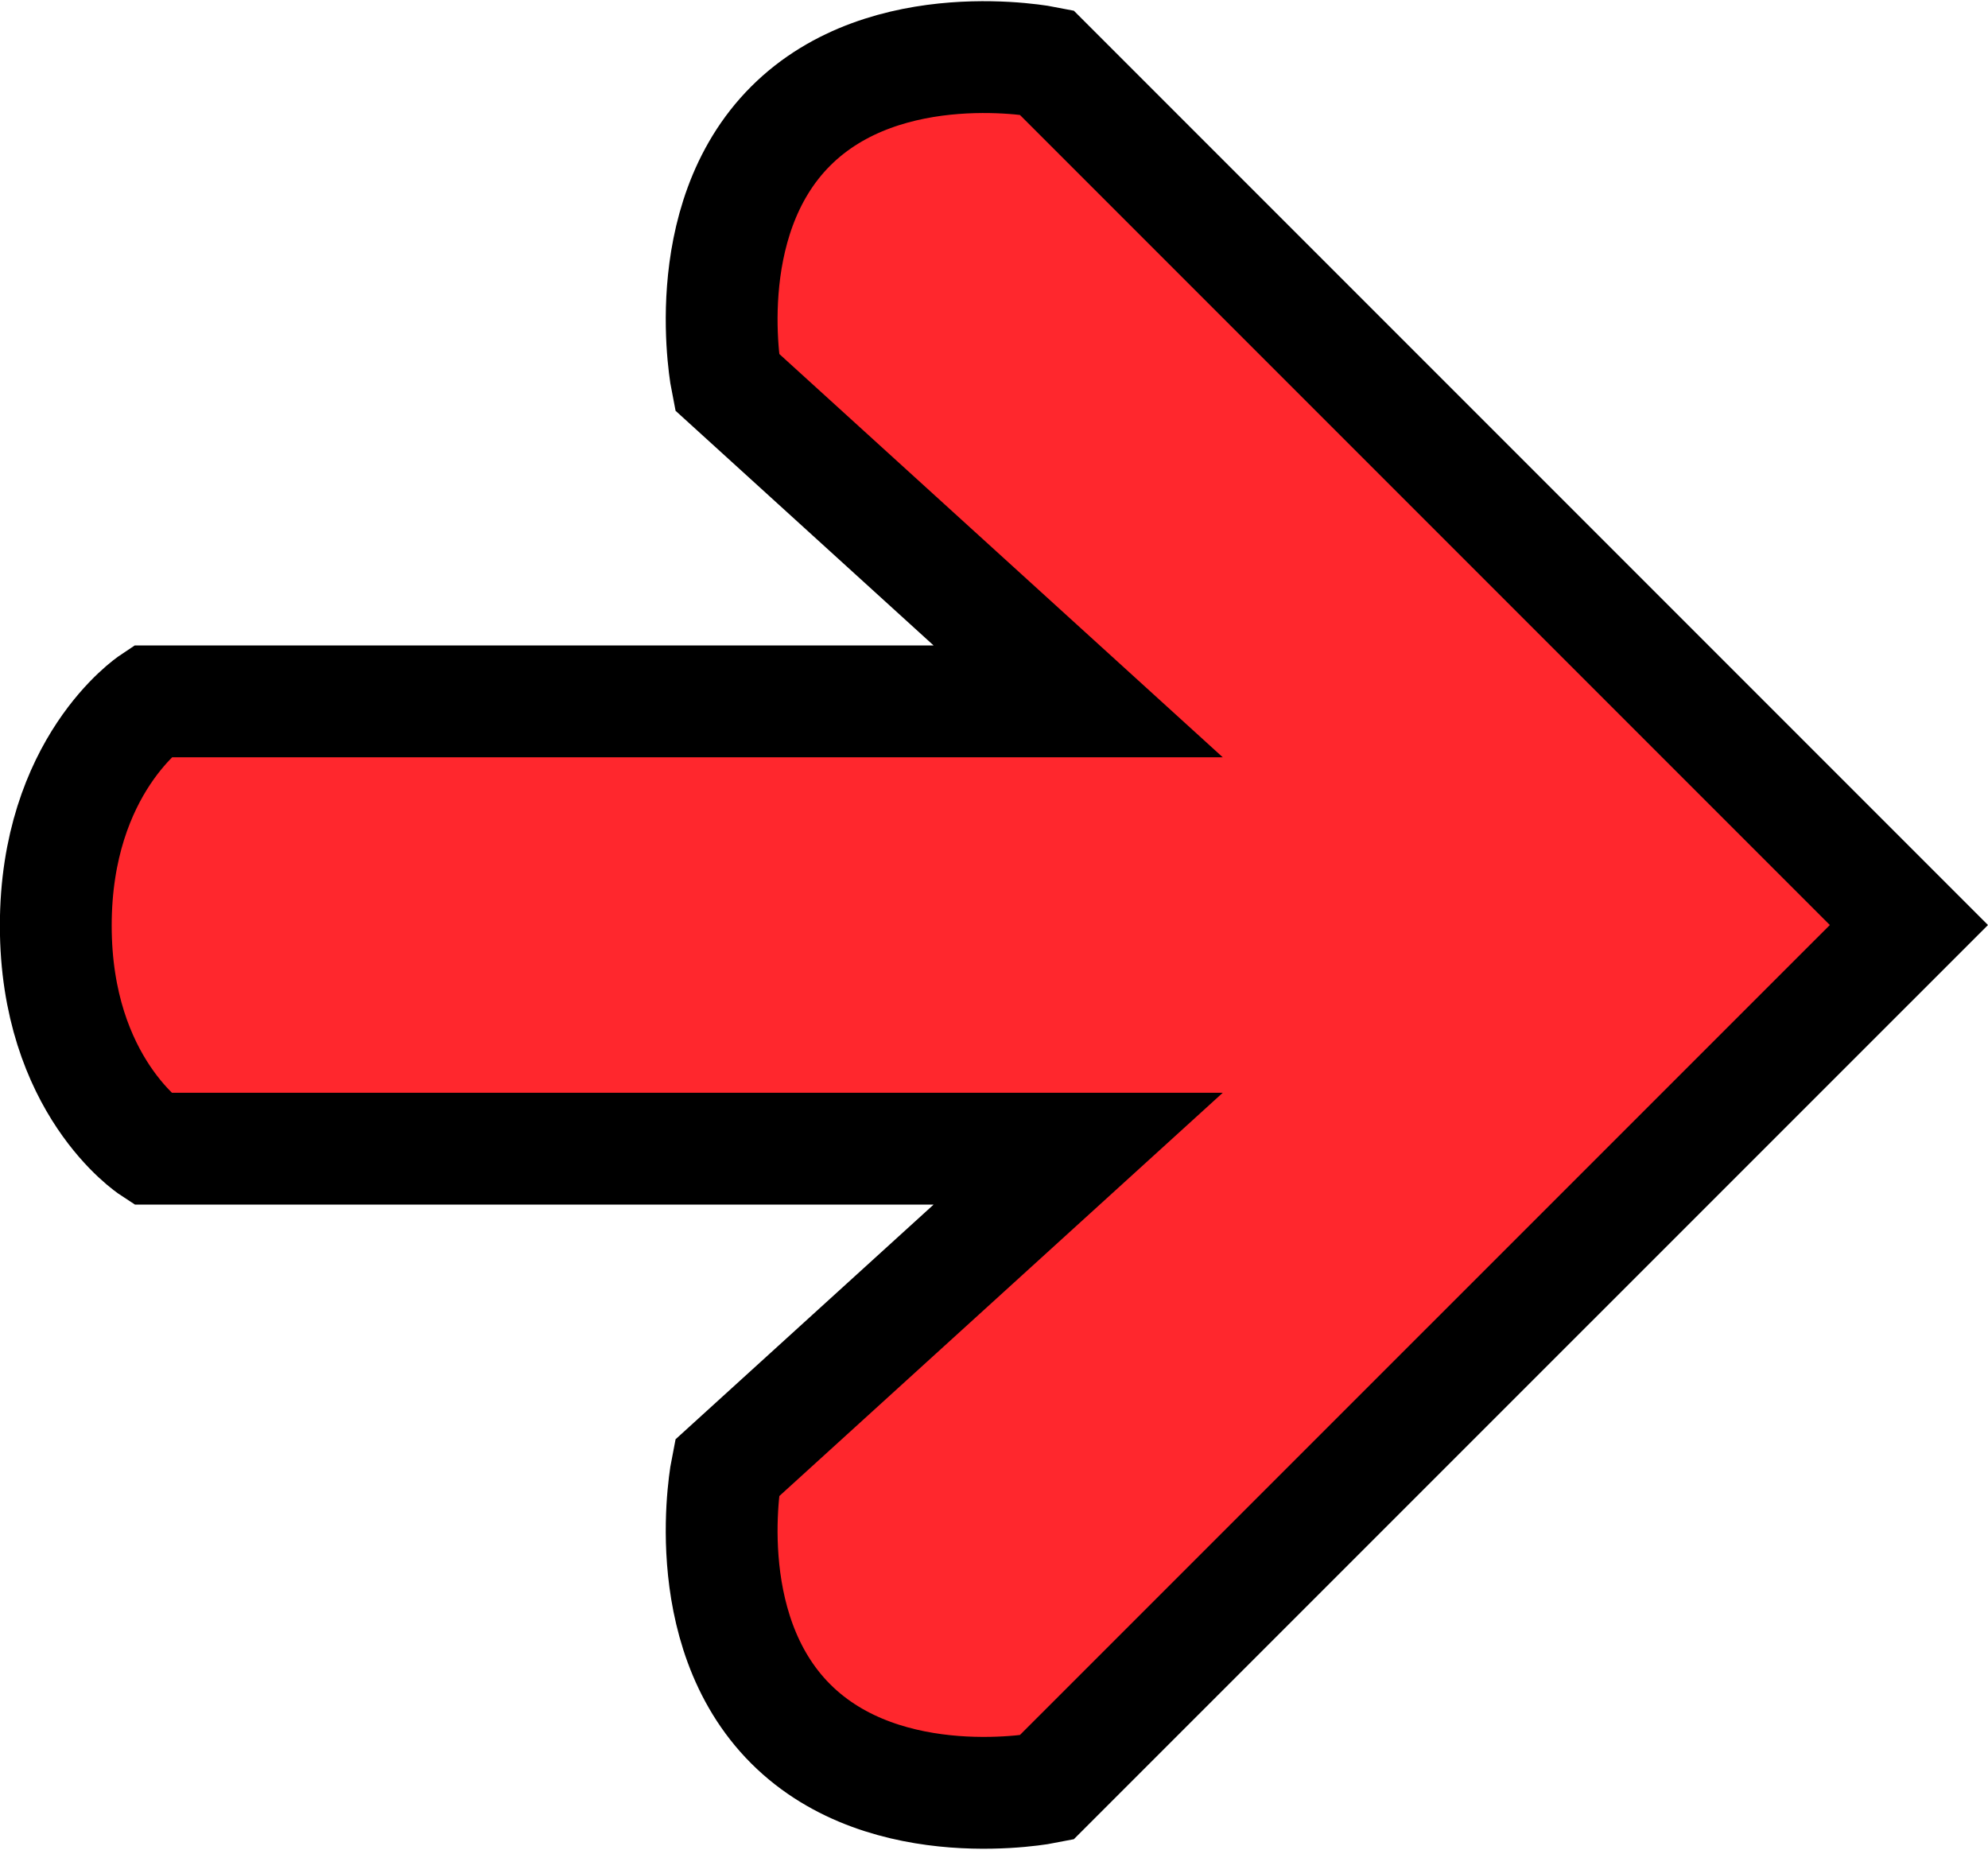 <?xml version="1.0" encoding="UTF-8" standalone="no"?>
<!-- Created with Inkscape (http://www.inkscape.org/) -->

<svg
   width="62.225"
   height="57.892"
   viewBox="0 0 16.464 15.317"
   version="1.1"
   id="svg1"
   xml:space="preserve"
   inkscape:version="1.3.2 (091e20e, 2023-11-25, custom)"
   sodipodi:docname="smx.svg"
   inkscape:export-filename="svg\ddr-up.svg"
   inkscape:export-xdpi="96"
   inkscape:export-ydpi="96"
   xmlns:inkscape="http://www.inkscape.org/namespaces/inkscape"
   xmlns:sodipodi="http://sodipodi.sourceforge.net/DTD/sodipodi-0.dtd"
   xmlns="http://www.w3.org/2000/svg"
   xmlns:svg="http://www.w3.org/2000/svg"><sodipodi:namedview
     id="namedview1"
     pagecolor="#ffffff"
     bordercolor="#000000"
     borderopacity="0.25"
     inkscape:showpageshadow="2"
     inkscape:pageopacity="0.0"
     inkscape:pagecheckerboard="0"
     inkscape:deskcolor="#d1d1d1"
     inkscape:document-units="px"
     inkscape:lockguides="false"
     showgrid="true"
     inkscape:zoom="1.2970735"
     inkscape:cx="-309.1575"
     inkscape:cy="30.45317"
     inkscape:window-width="1920"
     inkscape:window-height="1009"
     inkscape:window-x="1912"
     inkscape:window-y="385"
     inkscape:window-maximized="1"
     inkscape:current-layer="layer1"><inkscape:grid
       id="grid1"
       units="px"
       originx="-0.331"
       originy="-0.808"
       spacingx="0.265"
       spacingy="0.265"
       empcolor="#0099e5"
       empopacity="0.302"
       color="#0099e5"
       opacity="0.149"
       empspacing="4"
       dotted="false"
       gridanglex="30"
       gridanglez="30"
       visible="true" /></sodipodi:namedview><defs
     id="defs1" /><g
     inkscape:label="Layer 1"
     inkscape:groupmode="layer"
     id="layer1"
     style="display:inline"
     transform="translate(-0.331,-0.808)"><path
       style="display:inline;fill:#ff272d;fill-opacity:1;stroke:#000000;stroke-width:0.926;stroke-linecap:square;stroke-dasharray:none;stroke-opacity:1"
       d="M 16.14,8.467 8.996,15.61 c 0,0 -1.323,0.265 -2.117,-0.529 C 6.085,14.287 6.35,12.965 6.35,12.965 L 9.26,10.319 H 1.587 c 0,0 -0.794,-0.519 -0.794,-1.847 0,-1.328 0.794,-1.857 0.794,-1.857 H 9.26 L 6.35,3.969 c 0,0 -0.265,-1.323 0.529,-2.117 0.794,-0.794 2.117,-0.529 2.117,-0.529 l 7.144,7.144"
       id="path10"
       sodipodi:nodetypes="ccsccczcccscc"
       inkscape:label="right" /></g></svg>
